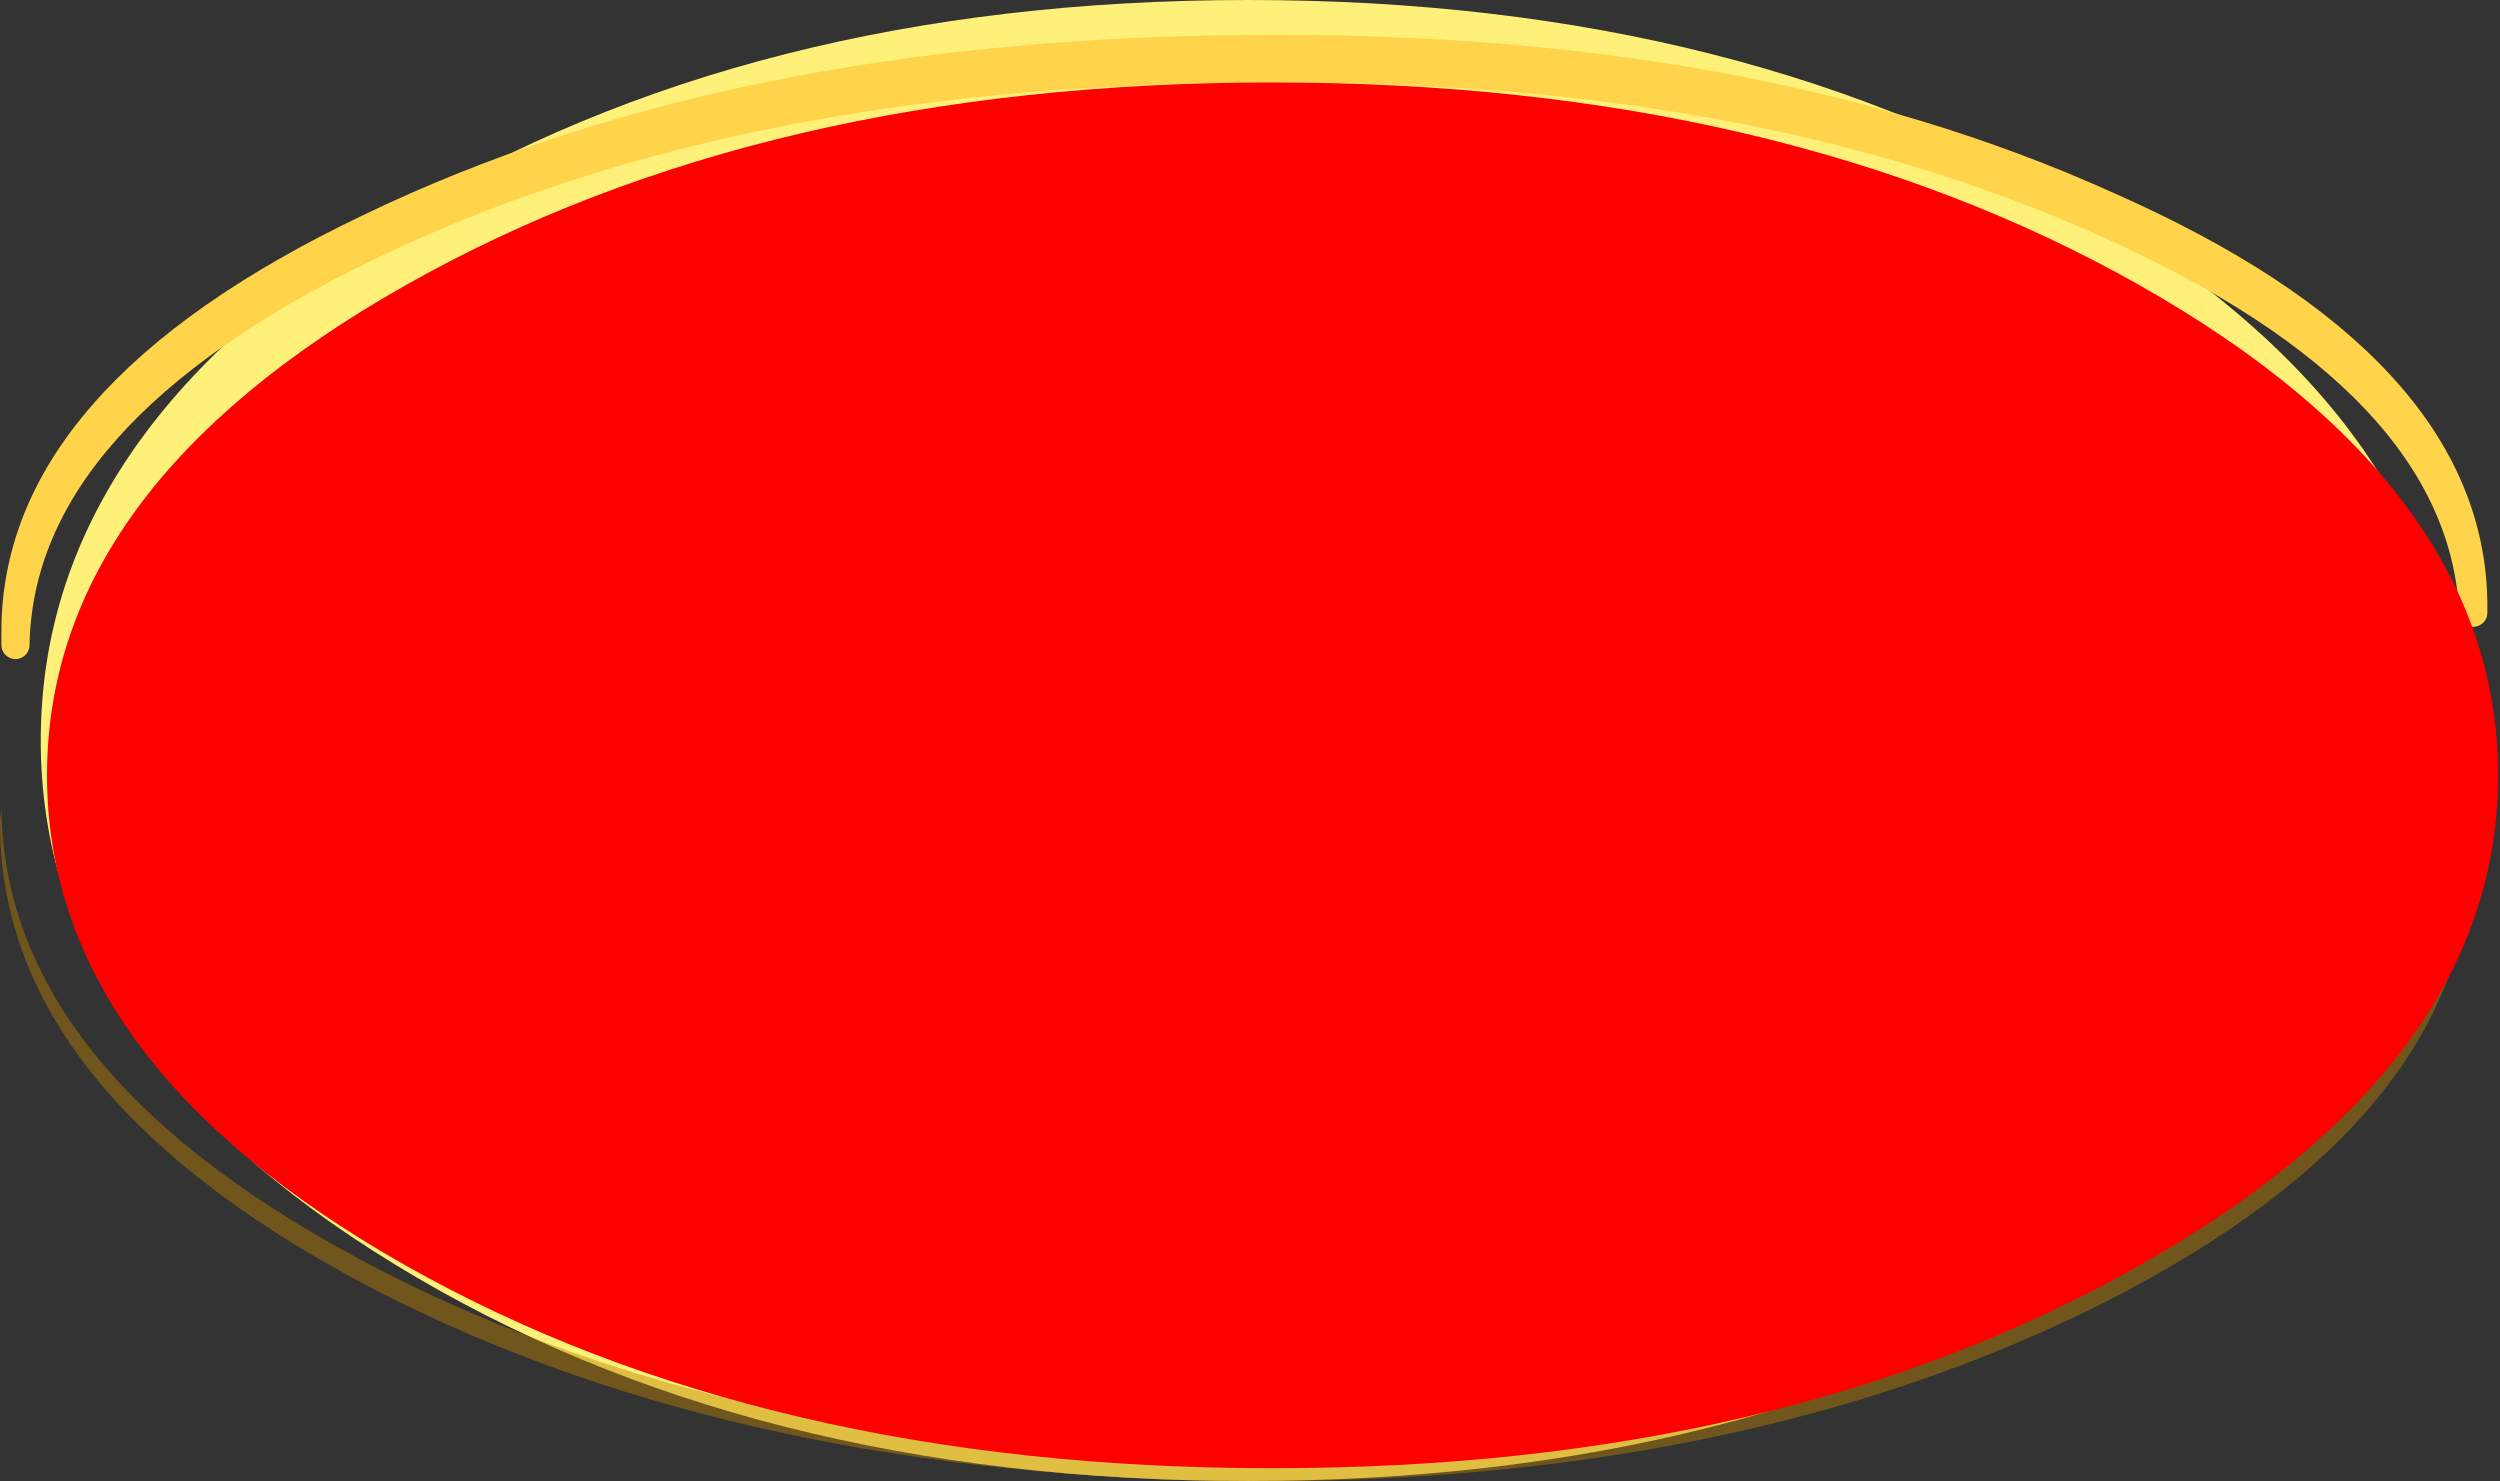 <?xml version="1.0" encoding="UTF-8" standalone="no"?>
<svg xmlns:xlink="http://www.w3.org/1999/xlink" height="52.7px" width="88.95px" xmlns="http://www.w3.org/2000/svg">
  <rect width="100%" height="100%" fill="#333333" stroke="none"/>
  <g transform="matrix(1.0, 0.0, 0.0, 1.0, -0.05, -12.75)">
    <use height="229.1" transform="matrix(0.183, 0.0, 0.0, 0.23, 1.5, 12.75)" width="469.6" xlink:href="#sprite0"/>
    <use height="51.45" transform="matrix(1.0, 0.0, 0.0, 1.0, 0.05, 14.0)" width="88.5" xlink:href="#shape1"/>
    <use height="95.0" transform="matrix(0.918, 0.0, 0.0, 0.519, 1.723, 15.684)" width="95.0" xlink:href="#sprite1"/>
  </g>
  <defs>
    <g id="sprite0" transform="matrix(1.0, 0.0, 0.0, 1.0, 0.0, 0.0)">
      <use height="229.1" transform="matrix(1.0, 0.0, 0.0, 1.0, 0.0, 0.0)" width="469.6" xlink:href="#shape0"/>
    </g>
    <g id="shape0" transform="matrix(1.0, 0.0, 0.0, 1.0, 0.0, 0.0)">
      <path d="M68.85 195.6 Q0.0 162.1 0.0 114.55 0.0 67.0 68.85 33.5 137.65 0.0 234.8 0.0 332.0 0.0 400.8 33.5 469.6 67.0 469.6 114.55 469.6 162.1 400.8 195.6 332.0 229.1 234.8 229.1 137.65 229.1 68.85 195.6" fill="#fef078" fill-rule="evenodd" stroke="none"/>
    </g>
    <g id="shape1" transform="matrix(1.0, 0.0, 0.0, 1.0, -0.05, -14.0)">
      <path d="M0.6 35.7 Q0.75 27.5 13.2 21.5 25.95 15.35 44.05 15.2 62.15 14.9 75.0 20.7 87.65 26.35 88.05 34.55 L88.05 34.2 Q87.95 25.75 75.0 20.05 62.15 14.25 44.05 14.5 25.95 14.7 13.2 20.85 0.5 26.9 0.6 35.35 L0.6 35.7" fill="#ffd34a" fill-rule="evenodd" stroke="none"/>
      <path d="M0.6 35.7 Q0.75 27.5 13.2 21.5 25.95 15.35 44.05 15.2 62.15 14.9 75.0 20.7 87.65 26.35 88.05 34.55 L88.05 34.2 Q87.95 25.75 75.0 20.05 62.15 14.25 44.05 14.5 25.95 14.7 13.2 20.85 0.5 26.9 0.6 35.35 L0.6 35.7 Z" fill="none" stroke="#ffd34a" stroke-linecap="round" stroke-linejoin="round" stroke-width="1.0"/>
      <path d="M77.1 24.75 Q75.8 26.75 65.9 27.75 L45.2 28.7 23.7 27.9 Q13.1 27.1 13.5 24.6 13.8 22.05 24.1 19.5 34.3 16.9 45.95 17.0 57.55 17.05 68.1 19.9 78.45 22.7 77.1 24.75" fill="url(#gradient0)" fill-rule="evenodd" stroke="none"/>
      <path d="M44.6 35.1 Q58.6 35.05 71.35 37.35 84.05 39.6 85.8 44.5 87.5 49.35 74.05 56.15 60.6 62.85 45.6 63.05 30.5 63.2 17.35 57.1 4.2 50.95 3.75 44.9 3.25 38.8 16.9 36.95 30.5 35.05 44.6 35.1" fill="url(#gradient1)" fill-rule="evenodd" stroke="none"/>
      <path d="M88.0 43.05 Q87.85 52.55 74.9 59.1 61.9 65.65 43.75 65.45 25.55 65.15 12.75 58.3 -0.05 51.4 0.05 41.9 L0.1 41.5 Q0.2 50.75 12.75 57.5 25.55 64.4 43.75 64.65 61.9 64.85 74.9 58.3 87.6 51.9 88.0 42.65 L88.0 43.05" fill="#ba8201" fill-opacity="0.451" fill-rule="evenodd" stroke="none"/>
      <path d="M54.05 36.0 L52.4 38.25 Q52.2 38.65 52.55 39.2 52.9 40.55 52.7 41.8 52.15 45.6 48.75 49.0 45.9 51.9 42.7 52.55 L39.95 52.95 36.3 52.6 Q33.45 51.9 32.15 49.3 31.1 47.0 31.75 44.15 32.15 42.35 33.0 41.05 34.15 39.5 35.9 38.95 38.9 38.0 40.45 39.4 40.9 40.2 41.1 39.4 L41.8 37.55 Q42.25 36.75 41.25 37.5 L35.95 37.35 Q35.0 36.45 35.35 34.9 36.35 31.45 39.4 28.65 41.2 27.05 43.05 26.25 44.75 25.5 45.95 25.3 L47.8 25.05 Q51.05 24.75 53.45 26.45 54.45 27.2 55.1 28.9 56.05 32.3 54.05 36.0 M51.55 27.2 Q50.45 26.65 49.2 26.45 45.75 26.1 41.95 28.2 40.2 29.3 39.15 30.6 37.5 32.55 36.8 34.5 36.45 36.05 37.9 36.5 L40.8 36.35 Q41.75 35.7 42.4 34.5 L42.95 33.85 Q44.25 32.35 45.8 32.2 46.95 32.05 47.7 32.55 48.45 33.4 47.85 34.7 47.45 35.4 46.5 35.85 L45.45 36.1 44.8 36.15 Q44.4 36.1 43.7 36.85 42.55 38.55 42.35 40.15 42.25 40.85 42.65 41.25 L43.7 41.4 Q44.4 41.4 44.85 41.85 45.5 42.6 44.95 43.85 44.6 44.55 43.75 45.1 42.15 45.95 40.75 45.55 39.5 45.25 39.35 43.5 L39.45 42.2 Q39.75 39.75 37.3 40.0 L35.95 40.25 Q34.35 40.85 33.75 42.1 32.75 44.55 33.1 46.9 33.65 49.9 36.25 50.9 L42.55 51.25 Q46.15 50.5 49.0 46.95 51.2 44.2 51.3 41.3 51.35 39.3 49.35 38.1 L48.35 37.35 Q48.25 37.0 48.8 36.65 49.6 36.5 50.45 37.15 L51.15 37.6 51.6 37.3 Q53.85 34.65 53.9 31.75 54.1 28.85 51.55 27.2 M45.4 34.7 L46.35 34.6 46.6 34.2 46.25 33.65 Q44.6 33.3 43.55 35.05 43.15 35.65 44.1 35.05 L45.4 34.7 M41.75 42.65 L41.15 42.1 Q40.9 41.6 40.8 42.45 40.65 43.6 41.4 44.05 L43.4 43.9 Q43.9 43.5 43.6 42.95 L42.95 42.85 41.75 42.65" fill="#b17c01" fill-rule="evenodd" stroke="none"/>
      <path d="M54.45 39.5 Q54.45 47.5 46.85 53.15 39.3 58.75 28.55 58.8 17.8 58.75 10.2 53.15 2.65 47.5 2.65 39.5 2.65 31.5 10.2 25.85 17.8 20.2 28.55 20.2 39.3 20.2 46.85 25.85 54.45 31.5 54.45 39.5" fill="url(#gradient2)" fill-rule="evenodd" stroke="none"/>
    </g>
    <linearGradient gradientTransform="matrix(-2.0E-4, 0.007, -0.009, -1.0E-4, 48.25, 19.05)" gradientUnits="userSpaceOnUse" id="gradient0" spreadMethod="pad" x1="-819.2" x2="819.2">
      <stop offset="0.0" stop-color="#fdb713"/>
      <stop offset="1.0" stop-color="#fef078"/>
    </linearGradient>
    <linearGradient gradientTransform="matrix(-2.0E-4, -0.017, -0.011, 3.0E-4, 48.5, 58.1)" gradientUnits="userSpaceOnUse" id="gradient1" spreadMethod="pad" x1="-819.2" x2="819.2">
      <stop offset="0.0" stop-color="#fdb713"/>
      <stop offset="1.0" stop-color="#fef078" stop-opacity="0.0"/>
    </linearGradient>
    <linearGradient gradientTransform="matrix(0.021, 0.02, -0.008, 0.02, 17.45, 33.55)" gradientUnits="userSpaceOnUse" id="gradient2" spreadMethod="pad" x1="-819.2" x2="819.2">
      <stop offset="0.0" stop-color="#fdb713"/>
      <stop offset="1.0" stop-color="#fef078" stop-opacity="0.0"/>
    </linearGradient>
    <g id="sprite1" transform="matrix(1.0, 0.0, 0.0, 1.0, 47.5, 47.5)">
      <use height="95.0" transform="matrix(1.0, 0.0, 0.0, 1.0, -47.5, -47.5)" width="95.0" xlink:href="#shape2"/>
    </g>
    <g id="shape2" transform="matrix(1.0, 0.0, 0.0, 1.0, 47.5, 47.5)">
      <path d="M33.6 -33.6 Q47.5 -19.7 47.5 0.0 47.5 19.7 33.6 33.6 19.7 47.5 0.0 47.5 -19.7 47.5 -33.6 33.6 -47.5 19.7 -47.5 0.0 -47.5 -19.7 -33.6 -33.6 -19.7 -47.5 0.0 -47.5 19.7 -47.5 33.6 -33.6" fill="#ff0000" fill-rule="evenodd" stroke="none"/>
    </g>
  </defs>
</svg>
